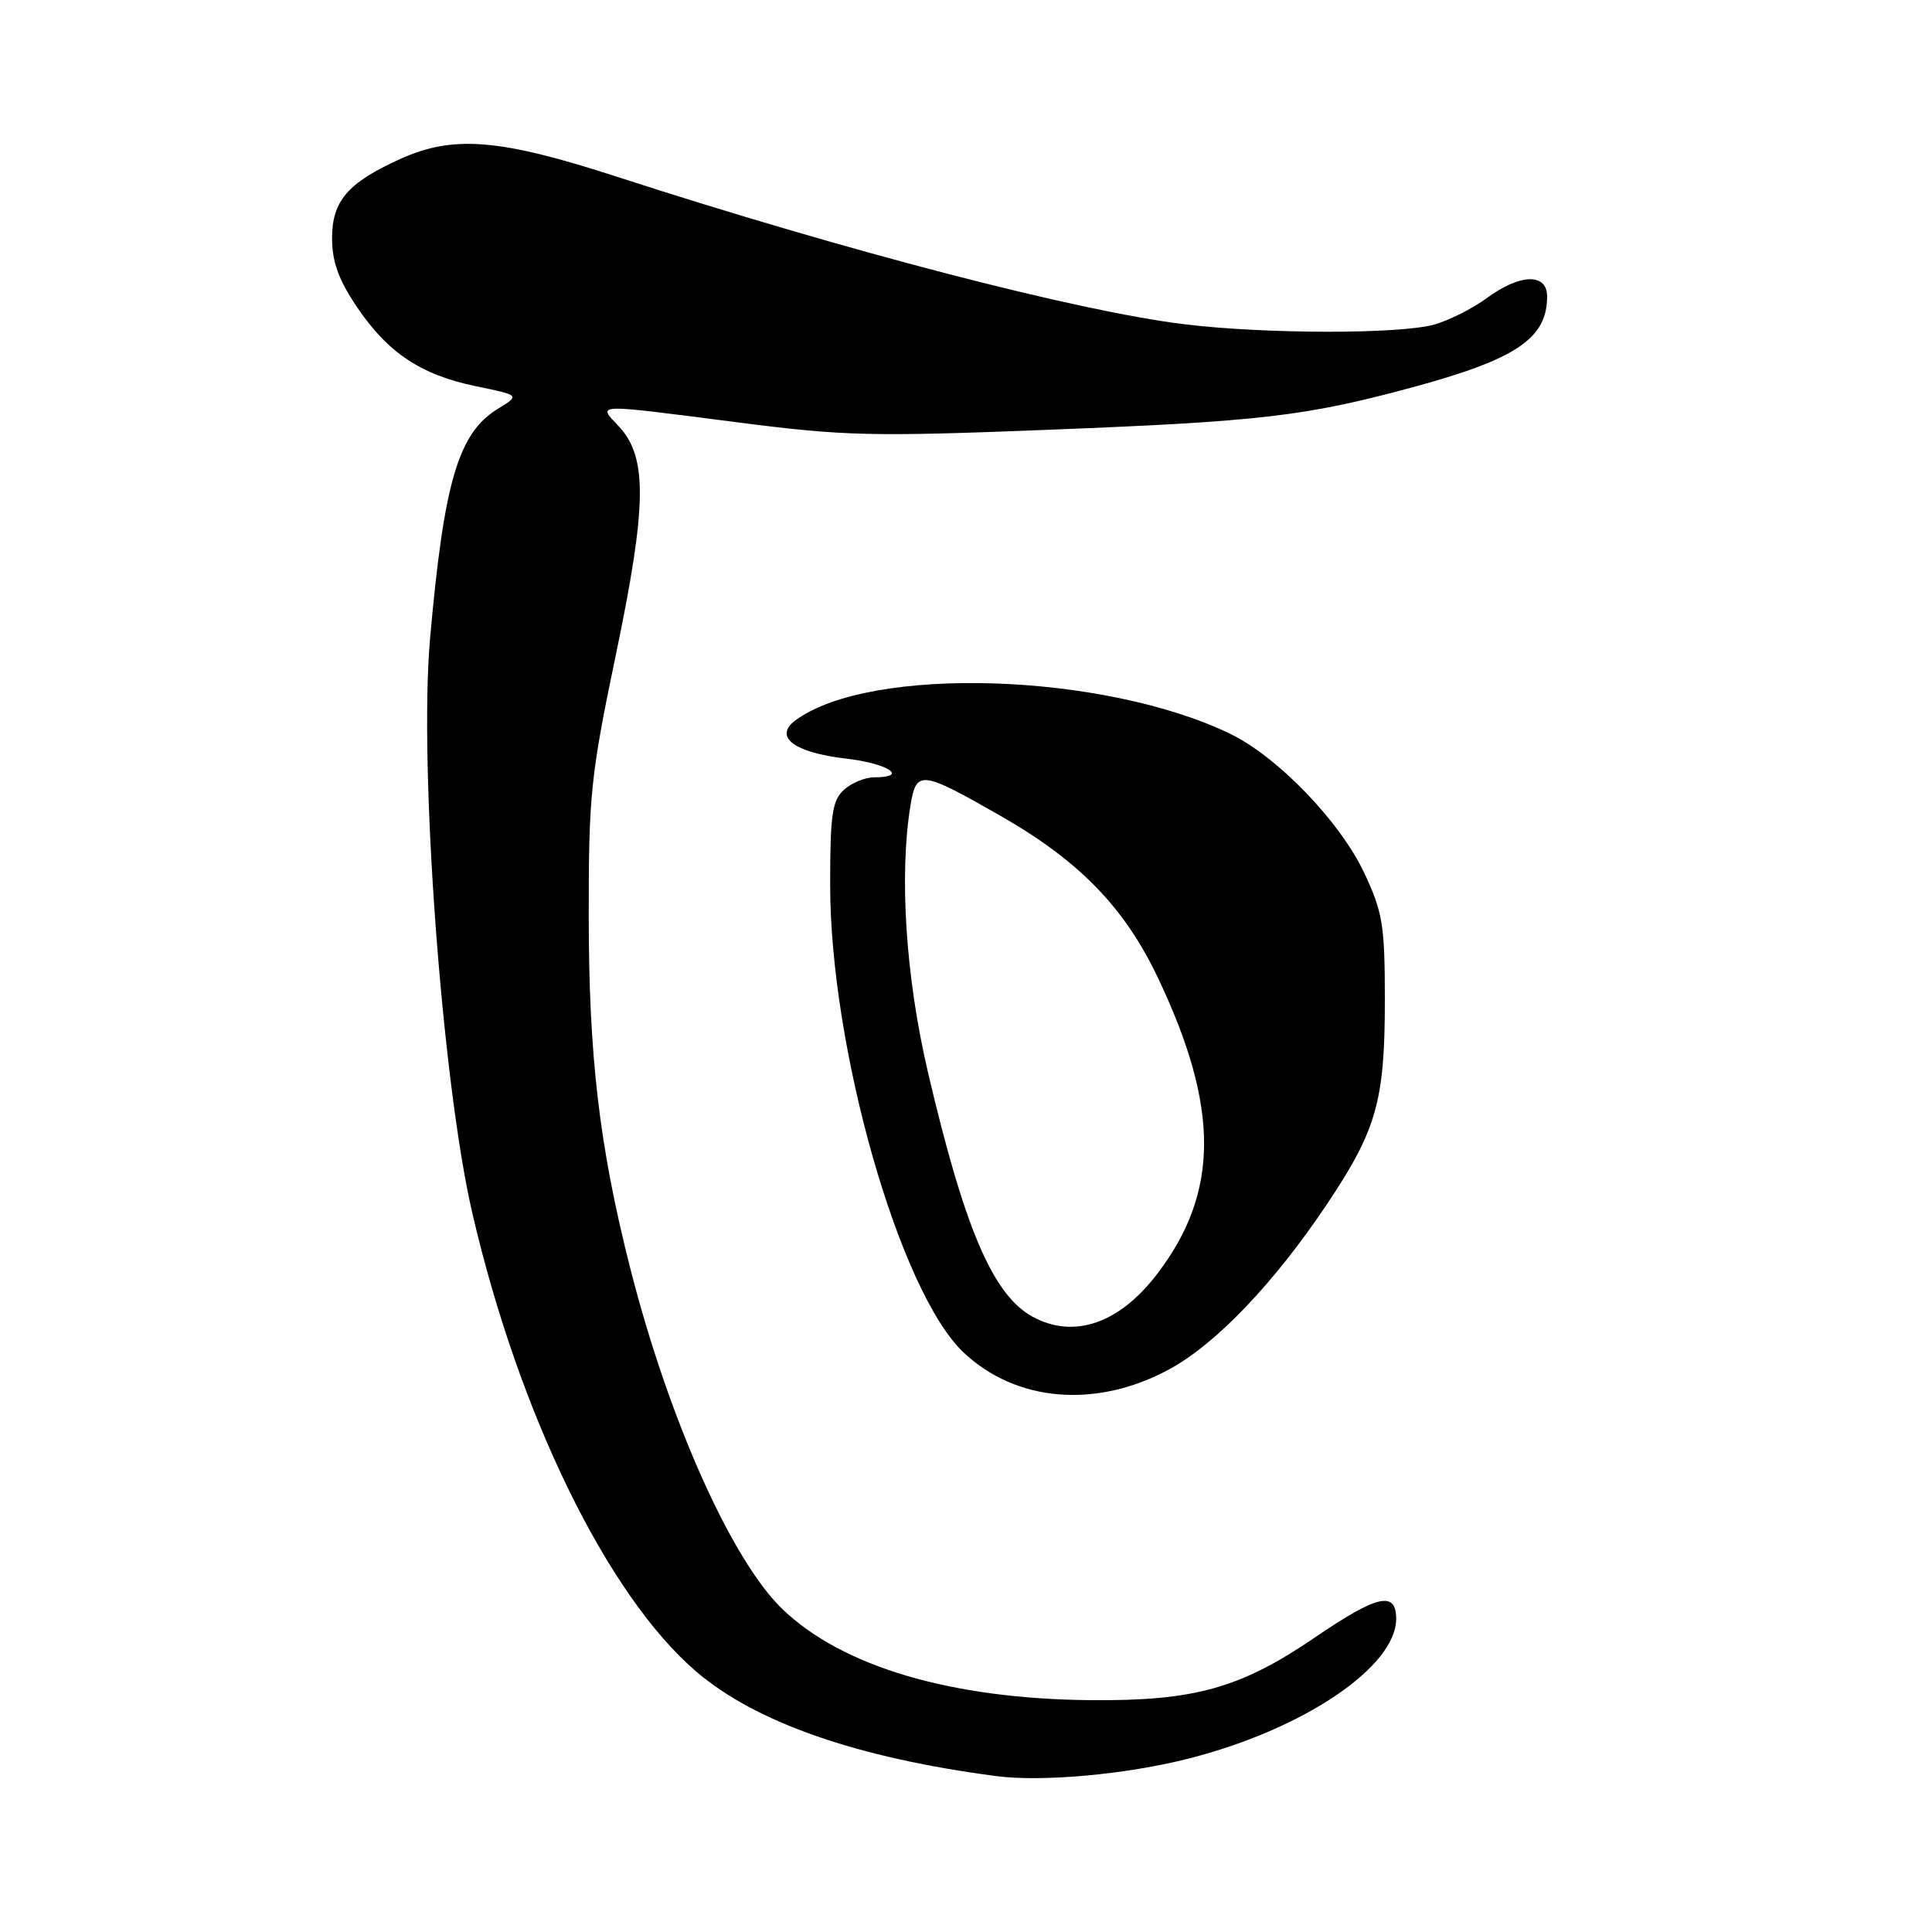 <?xml version="1.0" encoding="UTF-8" standalone="no"?>
<!DOCTYPE svg PUBLIC "-//W3C//DTD SVG 1.1//EN" "http://www.w3.org/Graphics/SVG/1.1/DTD/svg11.dtd" >
<svg xmlns="http://www.w3.org/2000/svg" xmlns:xlink="http://www.w3.org/1999/xlink" version="1.1" viewBox="0 0 256 256">
 <g >
 <path fill="currentColor"
d=" M 157.50 233.02 C 172.70 229.16 185.00 220.87 185.00 214.50 C 185.00 210.76 182.50 211.33 174.19 217.00 C 164.34 223.71 158.26 225.40 144.50 225.28 C 126.03 225.11 111.60 220.85 103.66 213.20 C 96.91 206.69 88.56 187.97 83.47 167.89 C 79.41 151.87 78.01 139.94 78.01 121.27 C 78.00 105.34 78.27 102.75 81.60 86.78 C 85.73 66.99 85.82 60.56 81.99 56.49 C 79.14 53.45 78.42 53.48 97.86 55.98 C 111.85 57.78 115.51 57.87 138.86 56.95 C 167.03 55.85 172.92 55.16 186.98 51.37 C 200.91 47.61 205.00 44.86 205.00 39.28 C 205.00 36.15 201.40 36.26 196.99 39.51 C 195.11 40.89 191.99 42.46 190.04 43.01 C 185.41 44.29 167.68 44.27 156.97 42.97 C 142.74 41.23 112.26 33.31 81.81 23.44 C 66.19 18.37 60.08 17.87 53.00 21.08 C 46.07 24.22 44.00 26.64 44.00 31.56 C 44.00 34.66 44.86 37.06 47.25 40.61 C 51.38 46.75 55.74 49.66 63.08 51.18 C 68.90 52.38 68.90 52.38 66.00 54.15 C 60.73 57.35 58.82 63.83 56.98 84.69 C 55.49 101.65 58.56 143.35 62.58 160.72 C 68.76 187.39 80.48 211.40 92.24 221.48 C 100.12 228.23 113.57 232.93 132.00 235.34 C 138.08 236.14 149.22 235.13 157.50 233.02 Z  M 154.97 181.42 C 161.16 178.05 168.87 169.97 175.85 159.53 C 182.41 149.72 183.50 145.88 183.50 132.50 C 183.50 122.64 183.22 120.90 180.80 115.73 C 177.58 108.87 169.29 100.26 162.96 97.21 C 146.16 89.12 115.38 88.15 105.44 95.42 C 102.45 97.61 105.17 99.71 112.05 100.51 C 117.69 101.16 120.48 103.00 115.83 103.00 C 114.63 103.00 112.83 103.74 111.83 104.65 C 110.27 106.07 110.00 107.92 110.00 117.25 C 110.00 138.91 119.20 171.18 127.66 179.19 C 134.64 185.81 145.31 186.68 154.97 181.42 Z  M 136.84 174.48 C 131.57 171.61 127.81 162.83 122.94 142.00 C 120.00 129.41 119.13 115.91 120.65 106.67 C 121.43 102.01 122.05 102.08 132.67 108.16 C 143.04 114.10 149.02 120.26 153.45 129.60 C 161.61 146.79 161.58 157.99 153.35 168.78 C 148.32 175.38 142.31 177.45 136.84 174.48 Z "/>
</g>
</svg>
